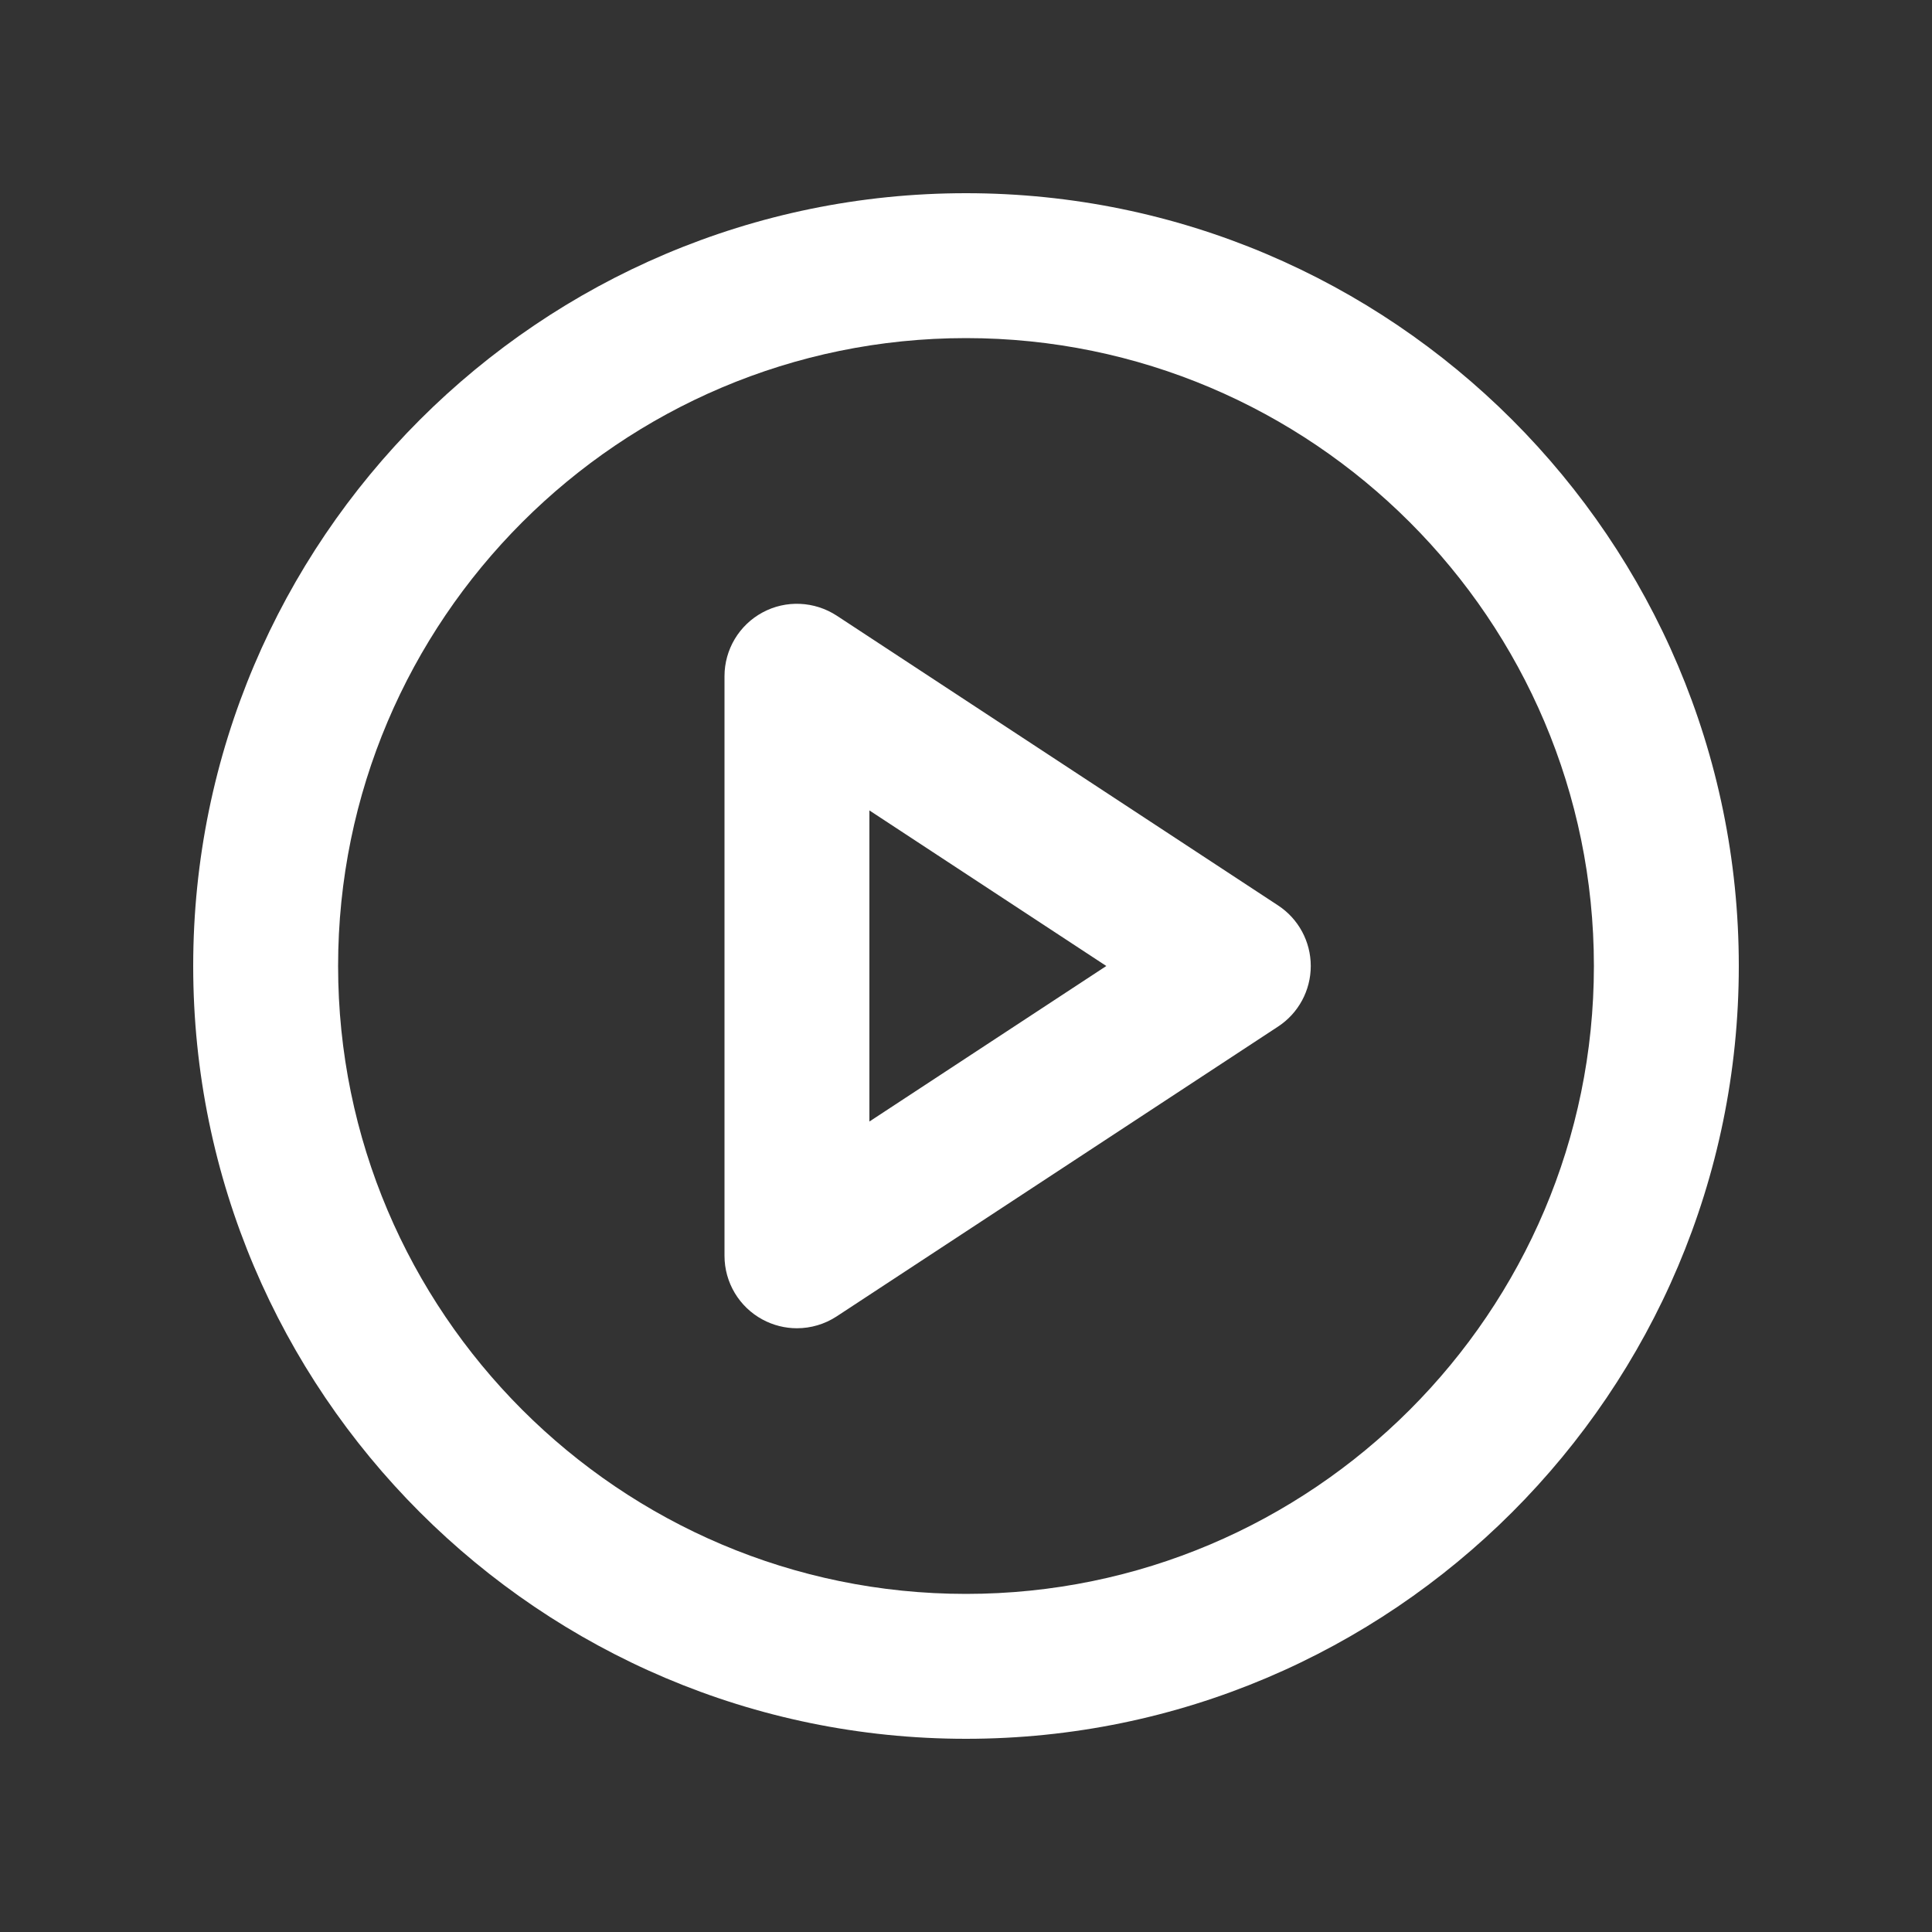 <?xml version="1.0" encoding="utf-8"?>
<!-- Generator: Adobe Illustrator 16.0.3, SVG Export Plug-In . SVG Version: 6.00 Build 0)  -->
<!DOCTYPE svg PUBLIC "-//W3C//DTD SVG 1.1//EN" "http://www.w3.org/Graphics/SVG/1.1/DTD/svg11.dtd">
<svg version="1.1" id="Layer_1" xmlns="http://www.w3.org/2000/svg" xmlns:xlink="http://www.w3.org/1999/xlink" x="0px" y="0px"
	 width="40px" height="40px" viewBox="0 0 40 40" enable-background="new 0 0 40 40" xml:space="preserve">
<rect x="0" y="0" width="40" height="40" fill="#333333" stroke="none"/>
<g>
	<g>
		<g>
			<path fill="#FFFFFF" d="M20,7c7.168,0,13,5.832,13,13s-5.832,13-13,13S7,27.168,7,20S12.832,7,20,7 M20,4C11.178,4,4,11.178,4,20
				s7.178,16,16,16s16-7.178,16-16S28.822,4,20,4L20,4z"/>
		</g>
	</g>
</g>
<g>
	<g>
		<path fill="#FFFFFF" d="M16.5,27.5c-0.244,0-0.489-0.06-0.712-0.18C15.303,27.059,15,26.552,15,26V14
			c0-0.552,0.303-1.059,0.788-1.32c0.484-0.262,1.074-0.234,1.535,0.066l9.138,6c0.423,0.277,0.677,0.749,0.677,1.254
			s-0.254,0.977-0.677,1.254l-9.138,6C17.074,27.417,16.787,27.5,16.5,27.5z M18,16.779v6.441L22.905,20L18,16.779z"/>
	</g>
</g>
</svg>
